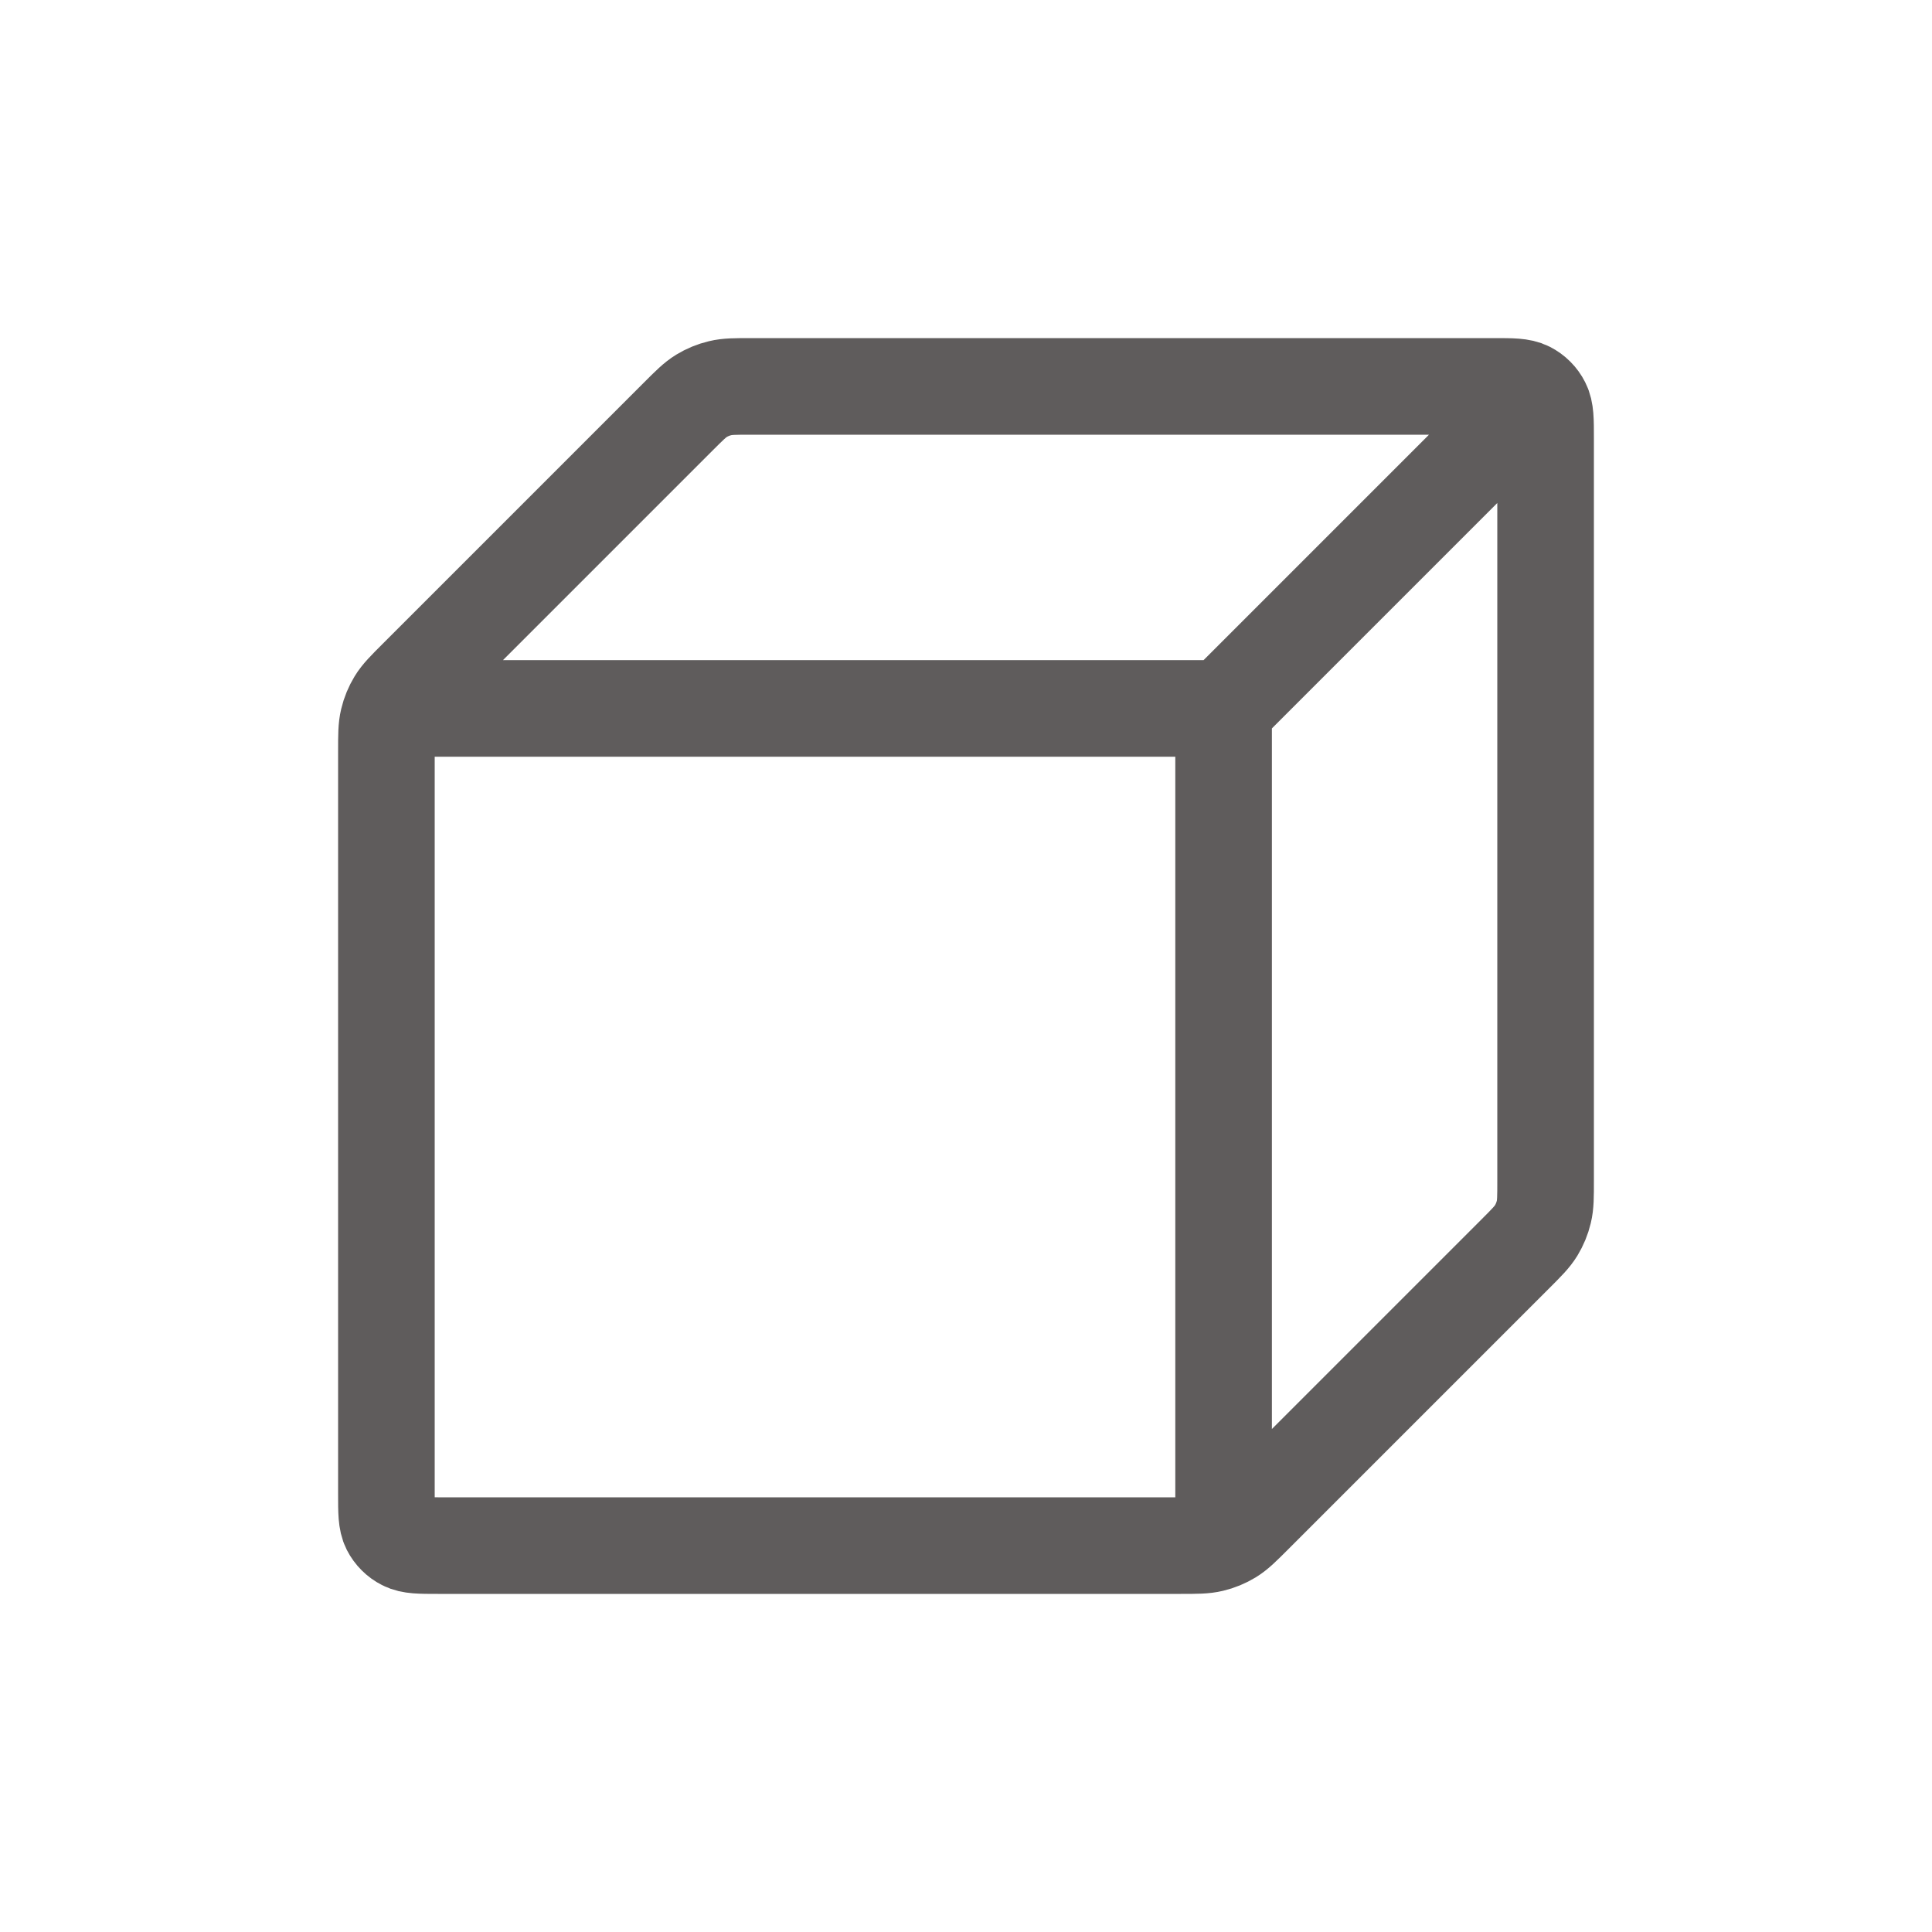 <svg width="30" height="30" viewBox="0 0 30 30" fill="none" xmlns="http://www.w3.org/2000/svg">
<path d="M6.5 11H19M19 11V23.5M19 11L23.5 6.5M24 18.337V6.8C24 6.52 24 6.38 23.945 6.273C23.898 6.179 23.821 6.102 23.727 6.054C23.62 6 23.48 6 23.2 6H11.663C11.418 6 11.296 6 11.181 6.028C11.079 6.052 10.981 6.093 10.892 6.147C10.791 6.209 10.704 6.296 10.531 6.469L6.469 10.531C6.296 10.704 6.209 10.791 6.147 10.892C6.093 10.981 6.052 11.079 6.028 11.181C6 11.296 6 11.418 6 11.663V23.2C6 23.48 6 23.62 6.054 23.727C6.102 23.821 6.179 23.898 6.273 23.945C6.38 24 6.52 24 6.8 24H18.337C18.582 24 18.704 24 18.819 23.972C18.921 23.948 19.019 23.907 19.108 23.853C19.209 23.791 19.296 23.704 19.469 23.531L23.531 19.469C23.704 19.296 23.791 19.209 23.853 19.108C23.907 19.019 23.948 18.921 23.972 18.819C24 18.704 24 18.582 24 18.337Z" stroke="#5F5C5C" stroke-width="1.5" stroke-linecap="round" stroke-linejoin="round"/>
</svg>
